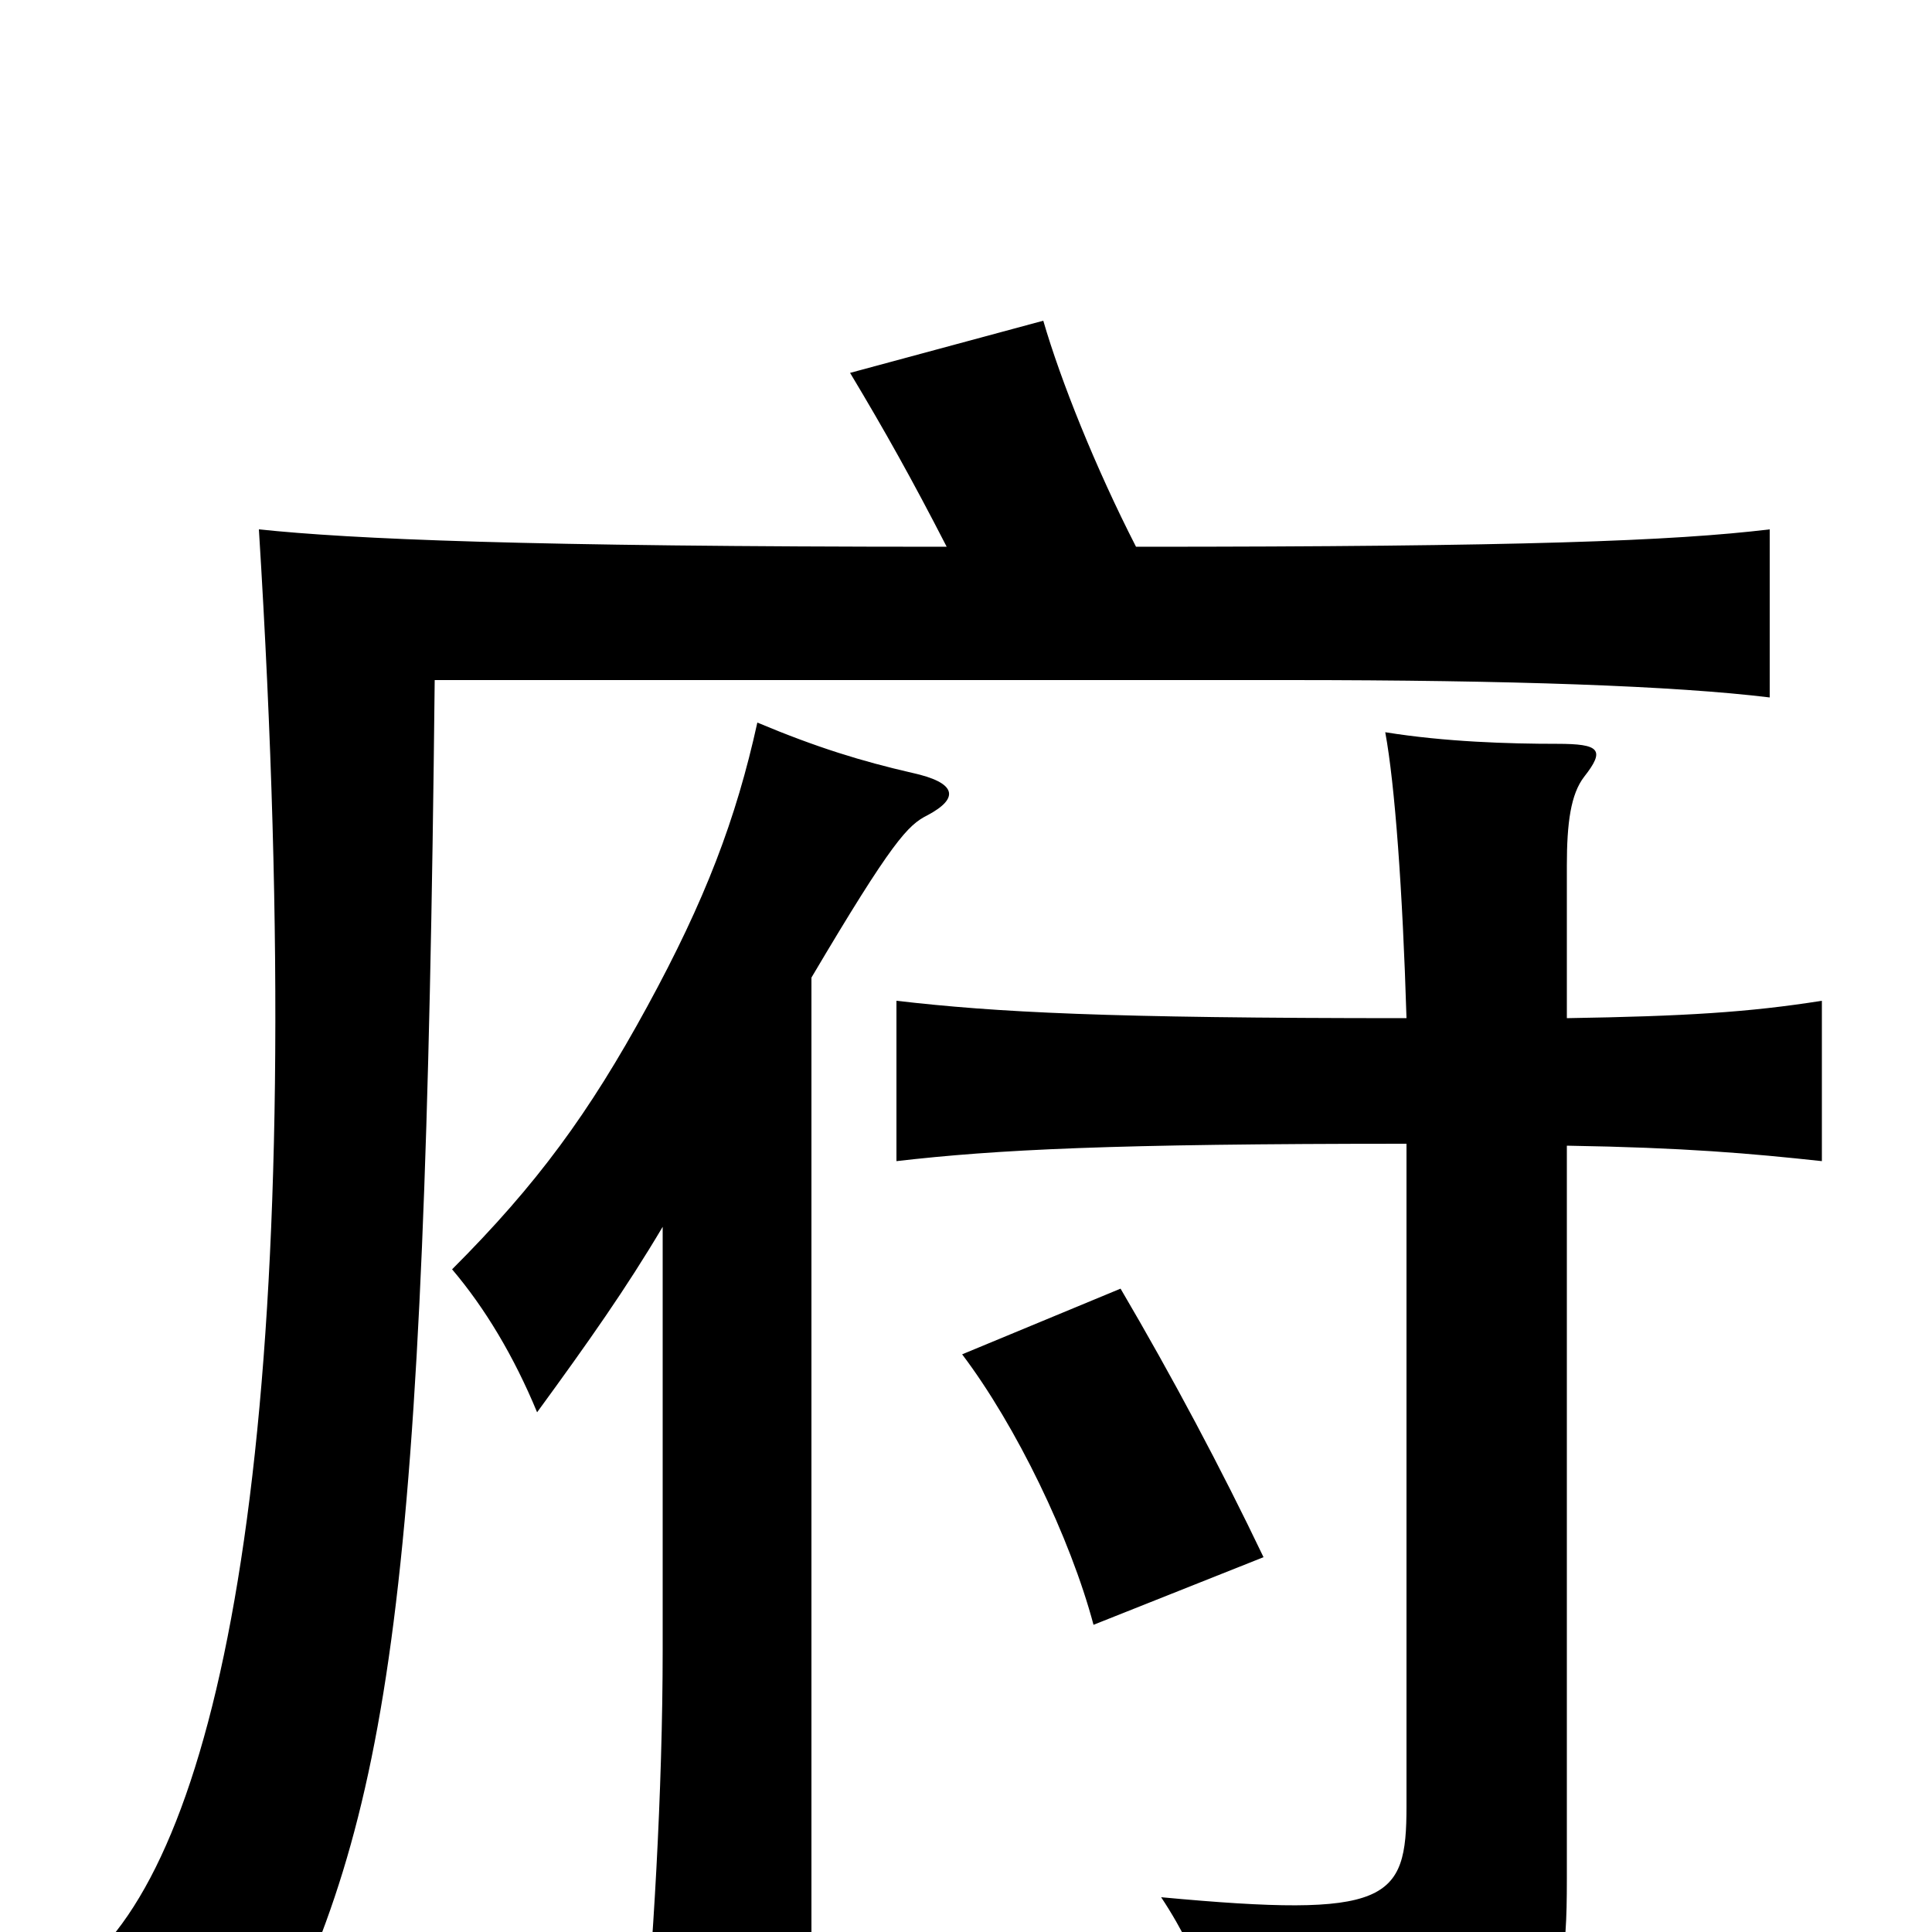 <svg xmlns="http://www.w3.org/2000/svg" viewBox="0 -1000 1000 1000">
	<path fill="#000000" d="M654 -194C632 -240 607 -287 580 -333L498 -299C526 -262 554 -204 566 -159ZM588 -717C567 -758 549 -803 540 -834L440 -807C458 -777 472 -752 490 -717C270 -717 182 -721 134 -726C161 -293 121 -67 54 7C90 31 108 45 136 68C203 -60 220 -175 225 -648H667C782 -648 867 -645 916 -639V-726C866 -720 788 -717 588 -717ZM343 -365V-146C343 -74 338 12 332 69H420V-494C462 -565 470 -573 480 -578C497 -587 495 -595 472 -600C446 -606 423 -613 392 -626C381 -576 365 -534 335 -479C305 -424 278 -387 234 -343C251 -323 266 -298 278 -269C305 -306 324 -333 343 -365ZM811 -407C872 -406 906 -403 943 -399V-482C905 -476 872 -474 811 -473V-552C811 -574 813 -589 820 -598C831 -612 828 -615 806 -615C781 -615 748 -616 717 -621C722 -594 726 -539 728 -473C572 -473 516 -476 464 -482V-399C516 -405 575 -408 728 -408V-65C728 -16 719 -7 601 -18C623 15 638 59 640 81C802 62 811 53 811 -27Z"/>
</svg>